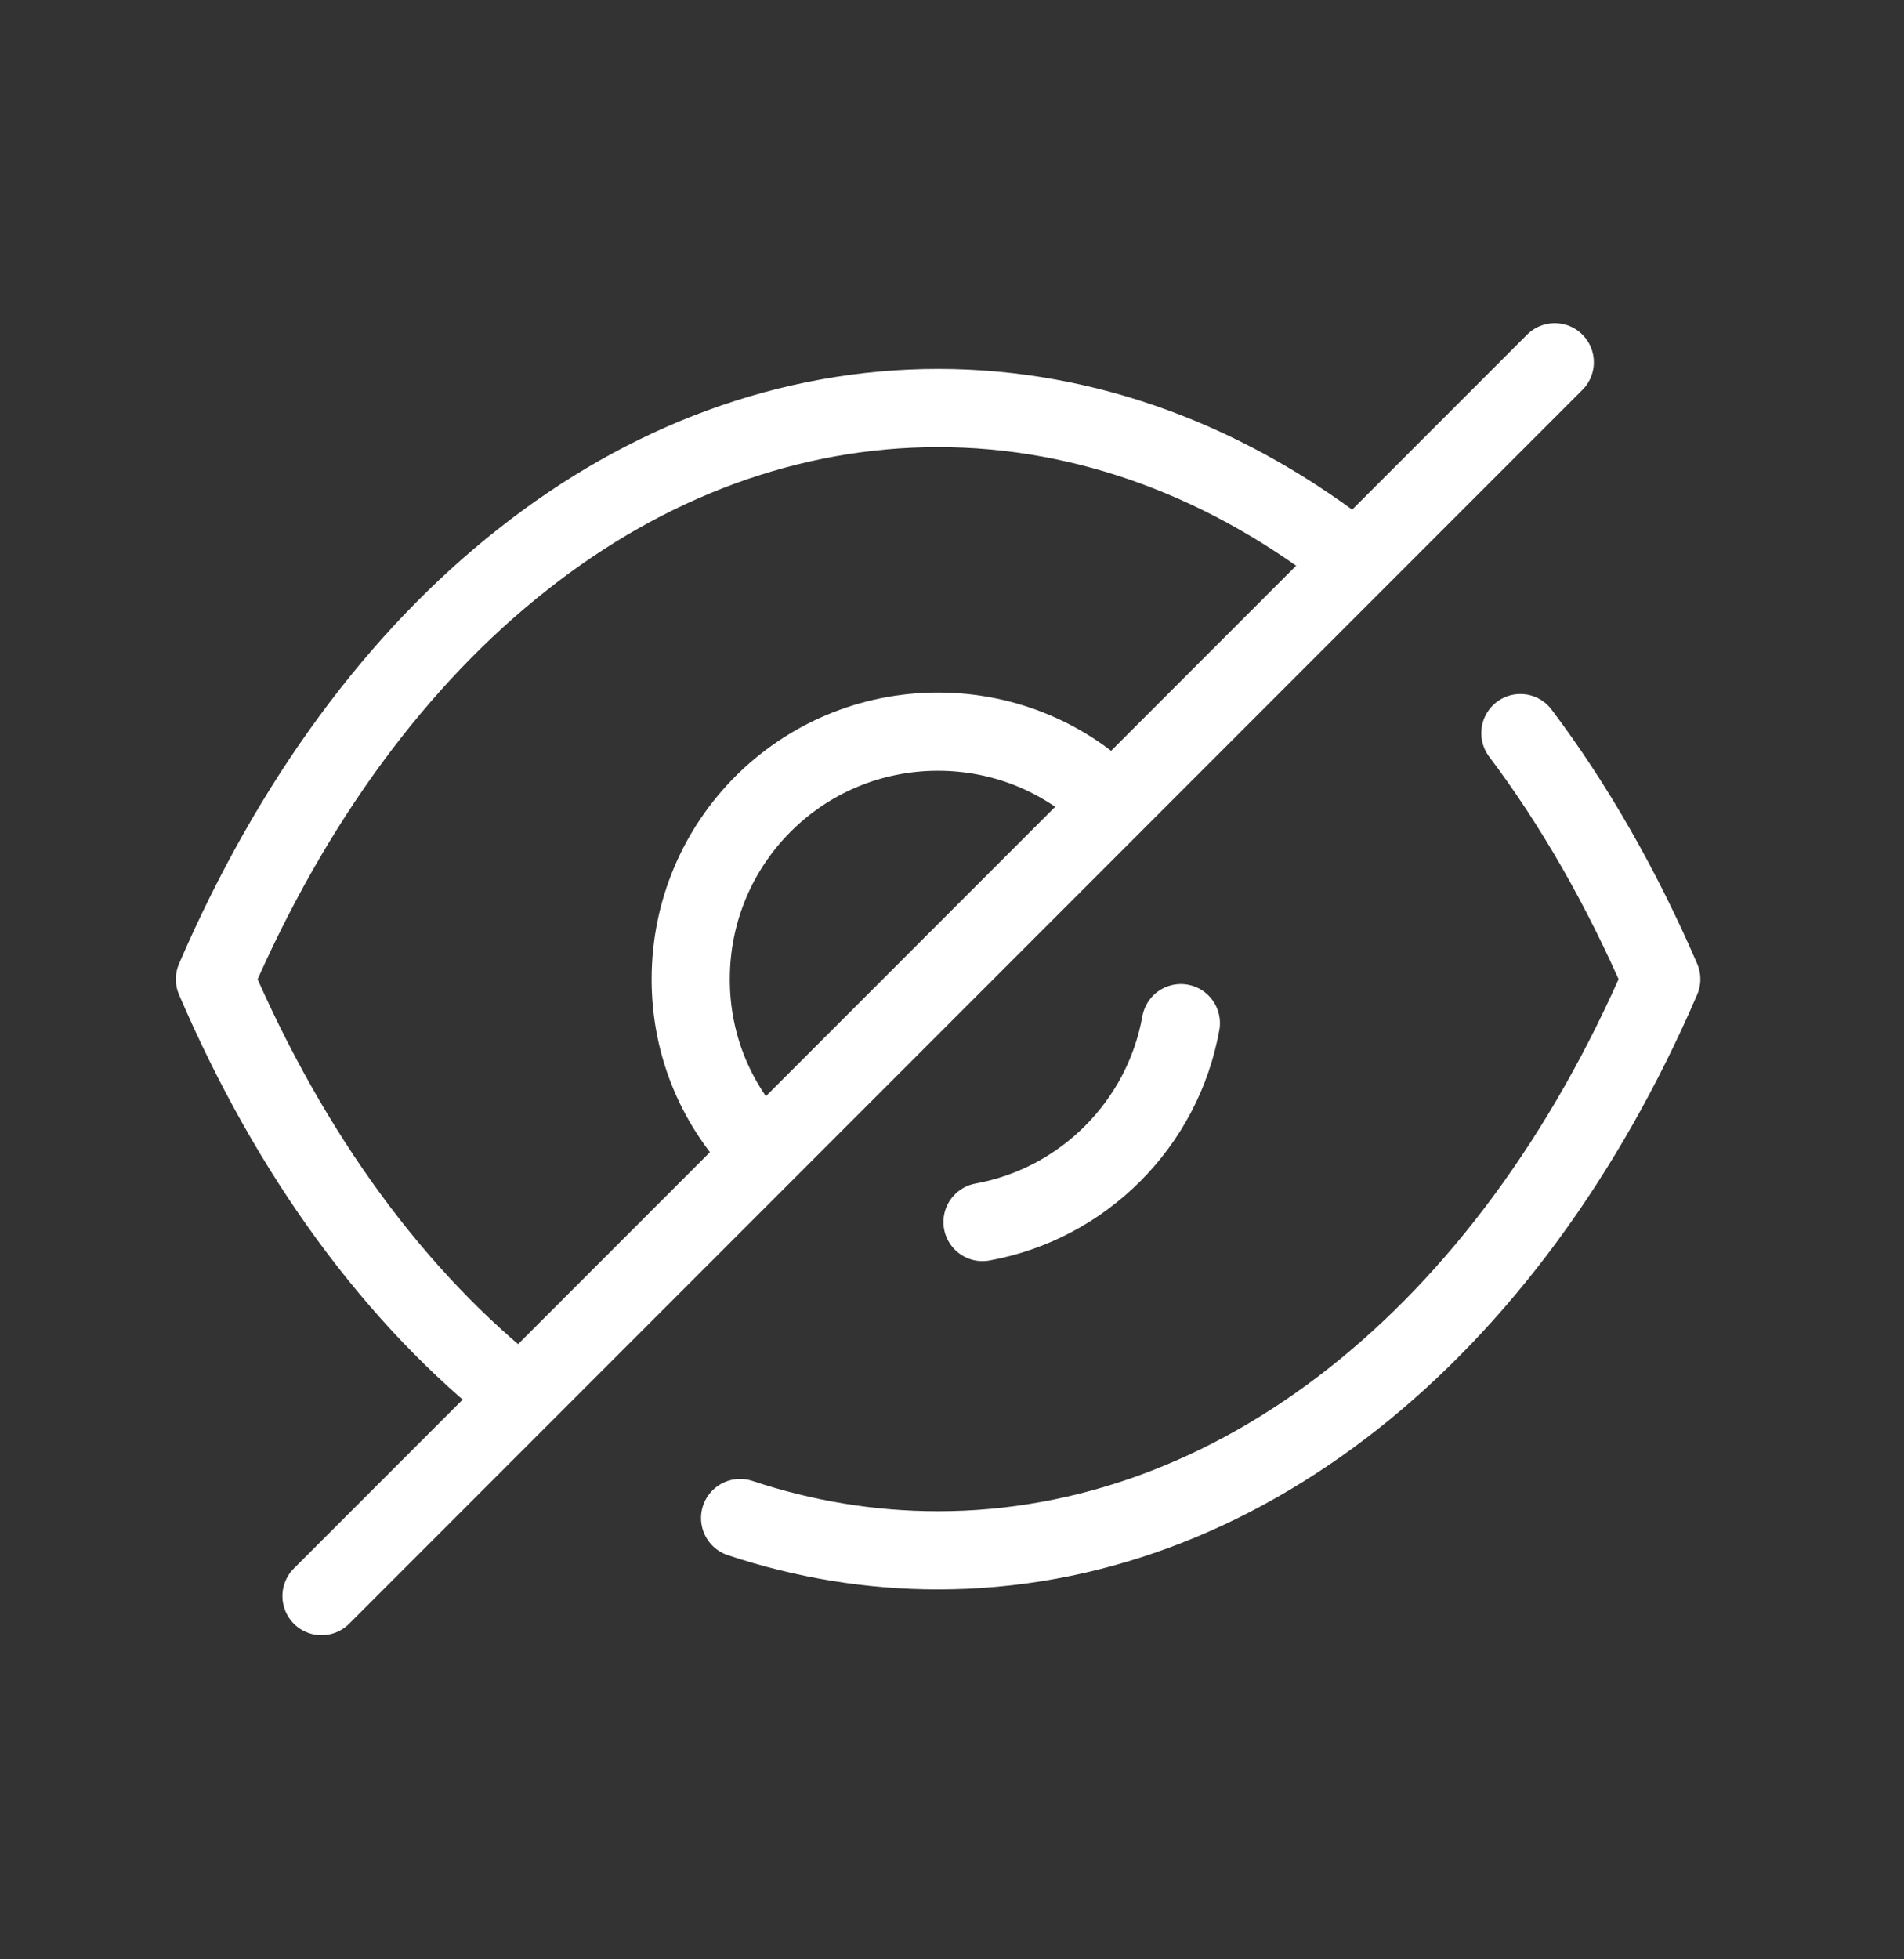 <svg width="35" height="36" viewBox="0 0 35 36" fill="none" xmlns="http://www.w3.org/2000/svg">
<rect x="0" y="0" width="35" height="36" fill="#333333" stroke="none"/>
<path d="M14.027 21.196C13.2 20.371 12.697 19.25 12.697 17.993C12.697 15.473 14.726 13.443 17.244 13.443C18.49 13.443 19.637 13.947 20.449 14.772" stroke="white" stroke-width="1.437" stroke-linecap="round" stroke-linejoin="round"/>
<path d="M21.707 18.799C21.374 20.653 19.914 22.116 18.061 22.453" stroke="white" stroke-width="1.437" stroke-linecap="round" stroke-linejoin="round"/>
<path d="M9.563 25.659C7.282 23.869 5.351 21.253 3.951 17.992C5.365 14.717 7.31 12.087 9.605 10.282C11.886 8.477 14.517 7.497 17.245 7.497C19.988 7.497 22.618 8.491 24.913 10.309" stroke="white" stroke-width="1.437" stroke-linecap="round" stroke-linejoin="round"/>
<path d="M27.948 13.47C28.937 14.784 29.806 16.3 30.538 17.991C27.711 24.541 22.715 28.485 17.244 28.485C16.004 28.485 14.781 28.284 13.605 27.892" stroke="white" stroke-width="1.437" stroke-linecap="round" stroke-linejoin="round"/>
<path d="M28.58 6.656L5.91 29.326" stroke="white" stroke-width="1.437" stroke-linecap="round" stroke-linejoin="round"/>
</svg>

